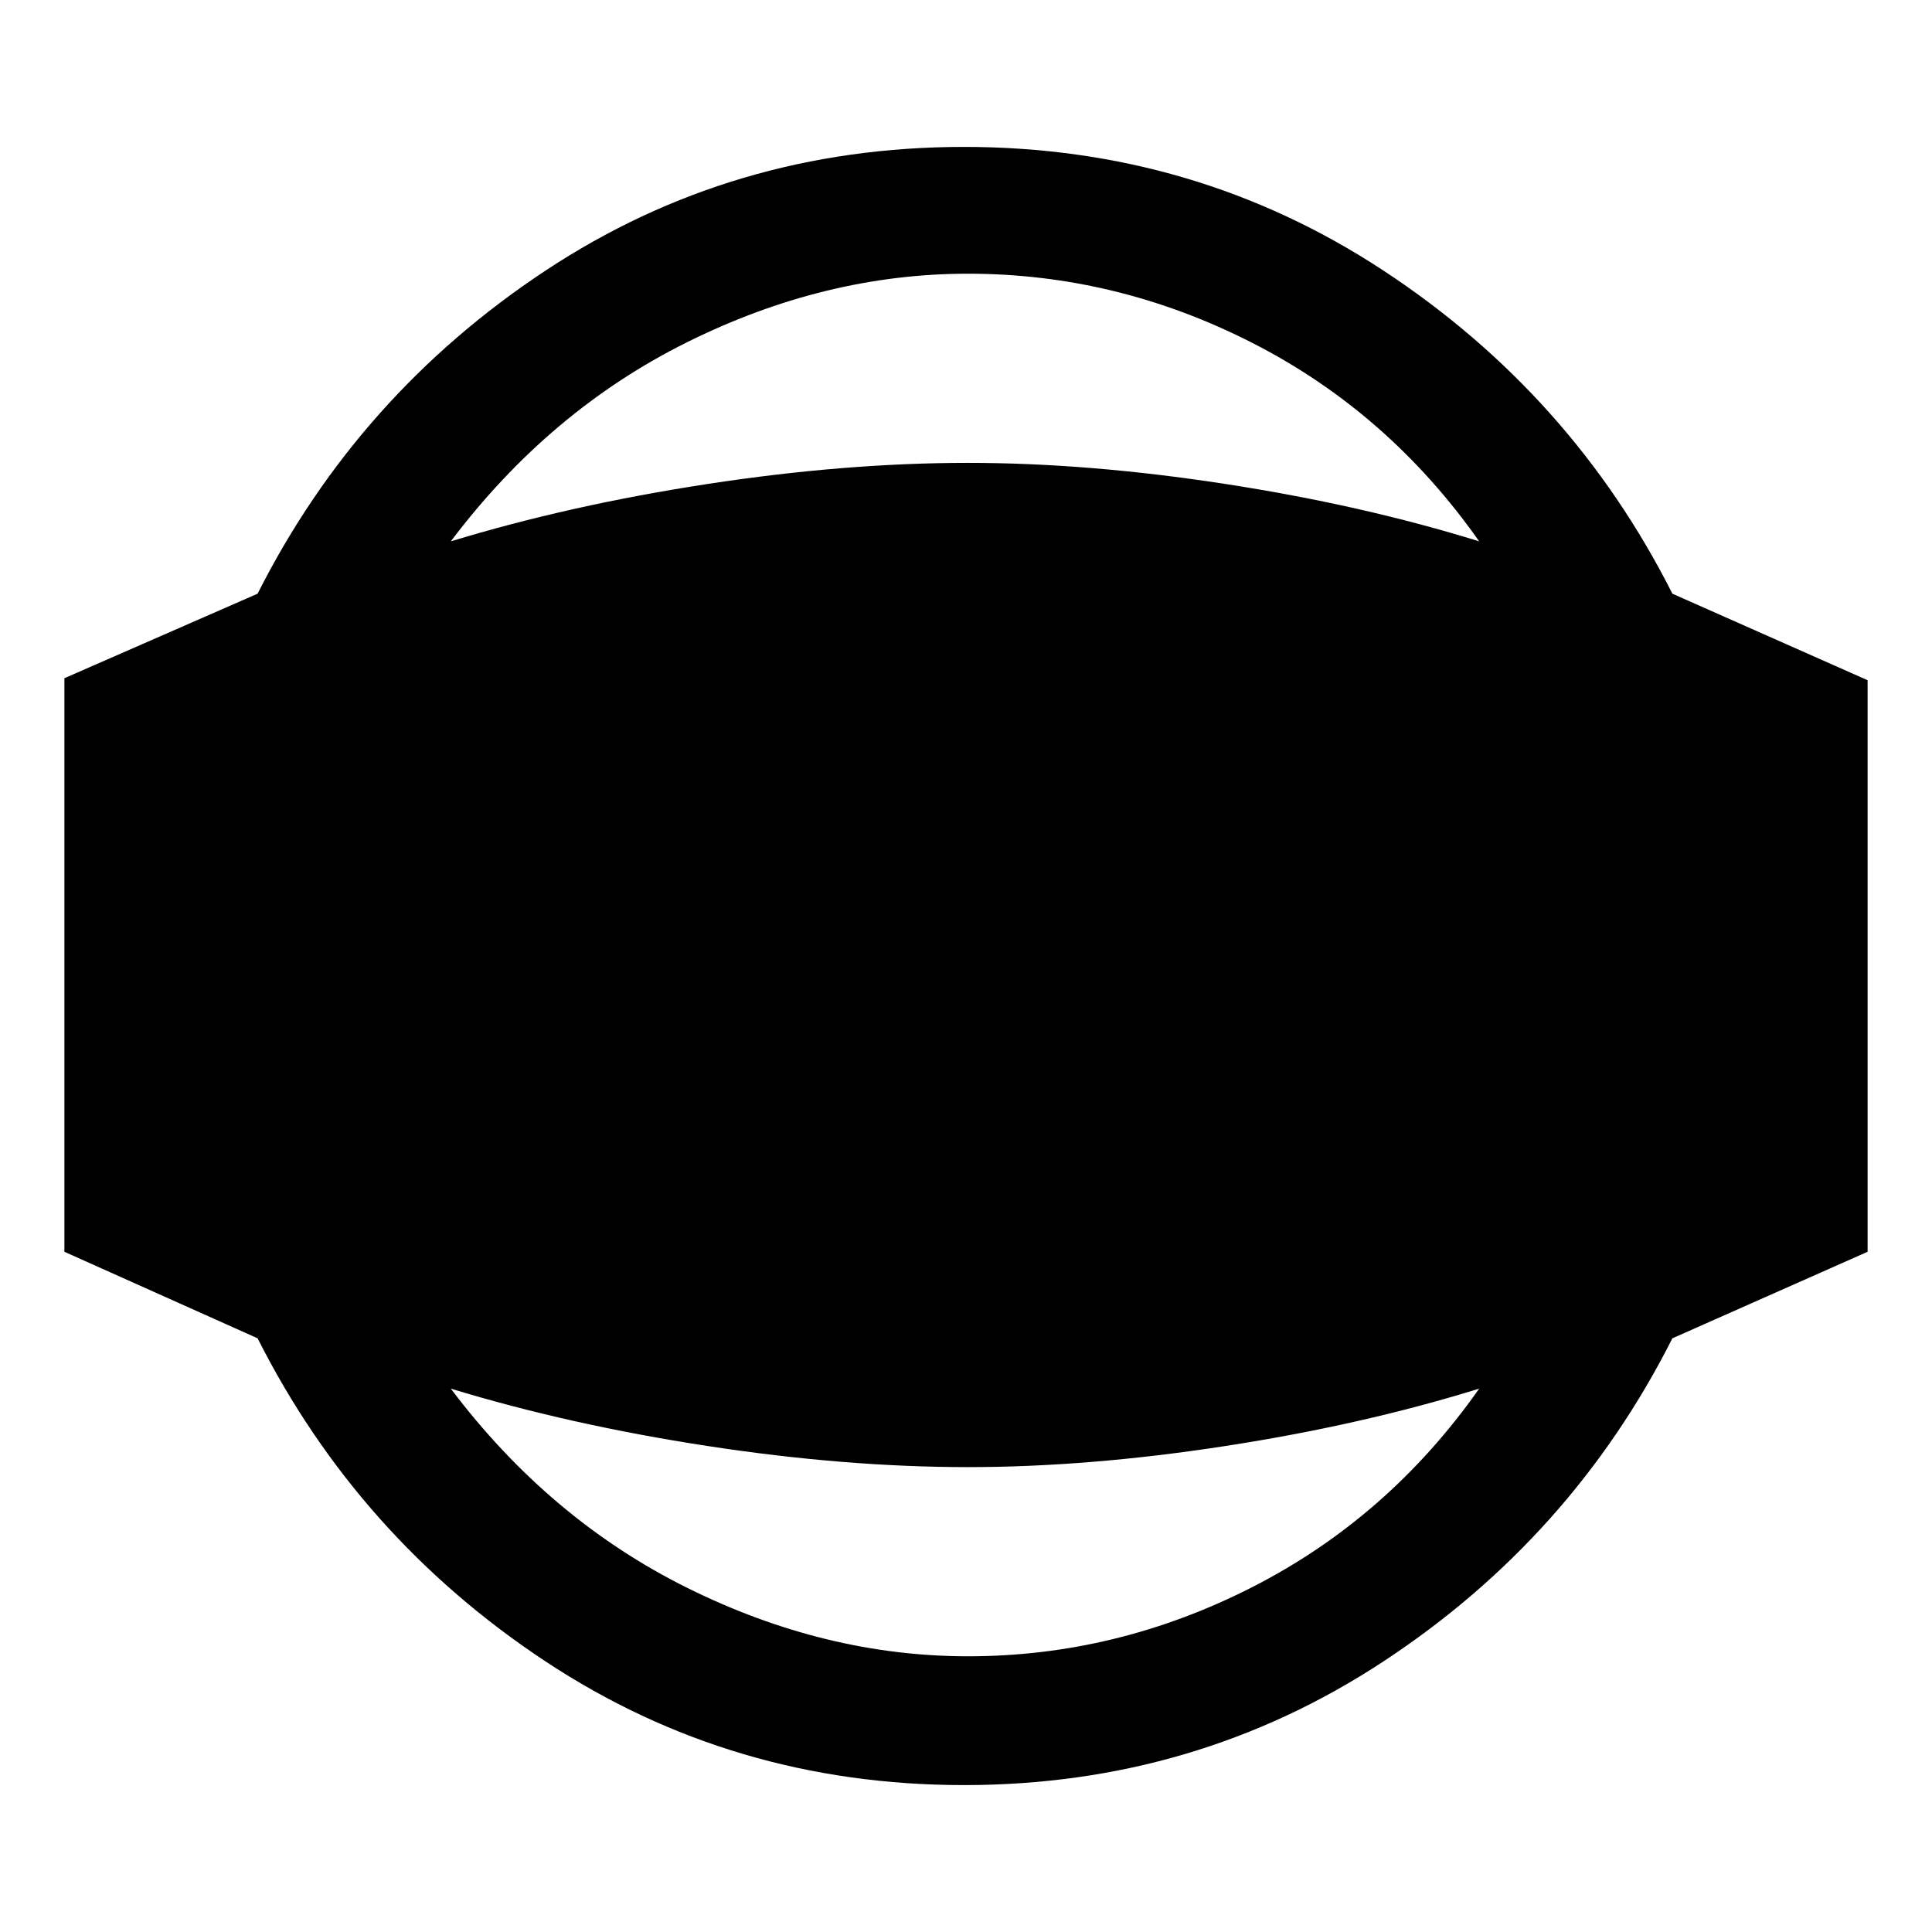 <svg xmlns="http://www.w3.org/2000/svg" height="48" width="48"><path d="M23.95 44.35Q18.2 44.35 13.55 41.275Q8.9 38.2 6.4 33.25L1.6 31.1V16.85L6.4 14.75Q8.9 9.8 13.55 6.725Q18.2 3.65 23.95 3.65Q29.7 3.65 34.375 6.725Q39.05 9.8 41.55 14.75L46.4 16.9V31.1L41.55 33.25Q39.05 38.2 34.375 41.275Q29.7 44.35 23.95 44.35ZM24.05 41.15Q27.75 41.15 31.125 39.425Q34.5 37.7 36.75 34.5Q33.85 35.4 30.45 35.925Q27.05 36.45 24.05 36.45Q21 36.45 17.575 35.925Q14.15 35.4 11.2 34.5Q13.65 37.75 17.075 39.45Q20.5 41.15 24.05 41.15ZM24.05 6.8Q20.5 6.8 17.075 8.5Q13.65 10.2 11.2 13.45Q14.15 12.55 17.575 12.025Q21 11.5 24.05 11.5Q27.05 11.5 30.45 12.025Q33.85 12.55 36.75 13.45Q34.5 10.25 31.125 8.525Q27.75 6.8 24.05 6.8Z"/></svg>
